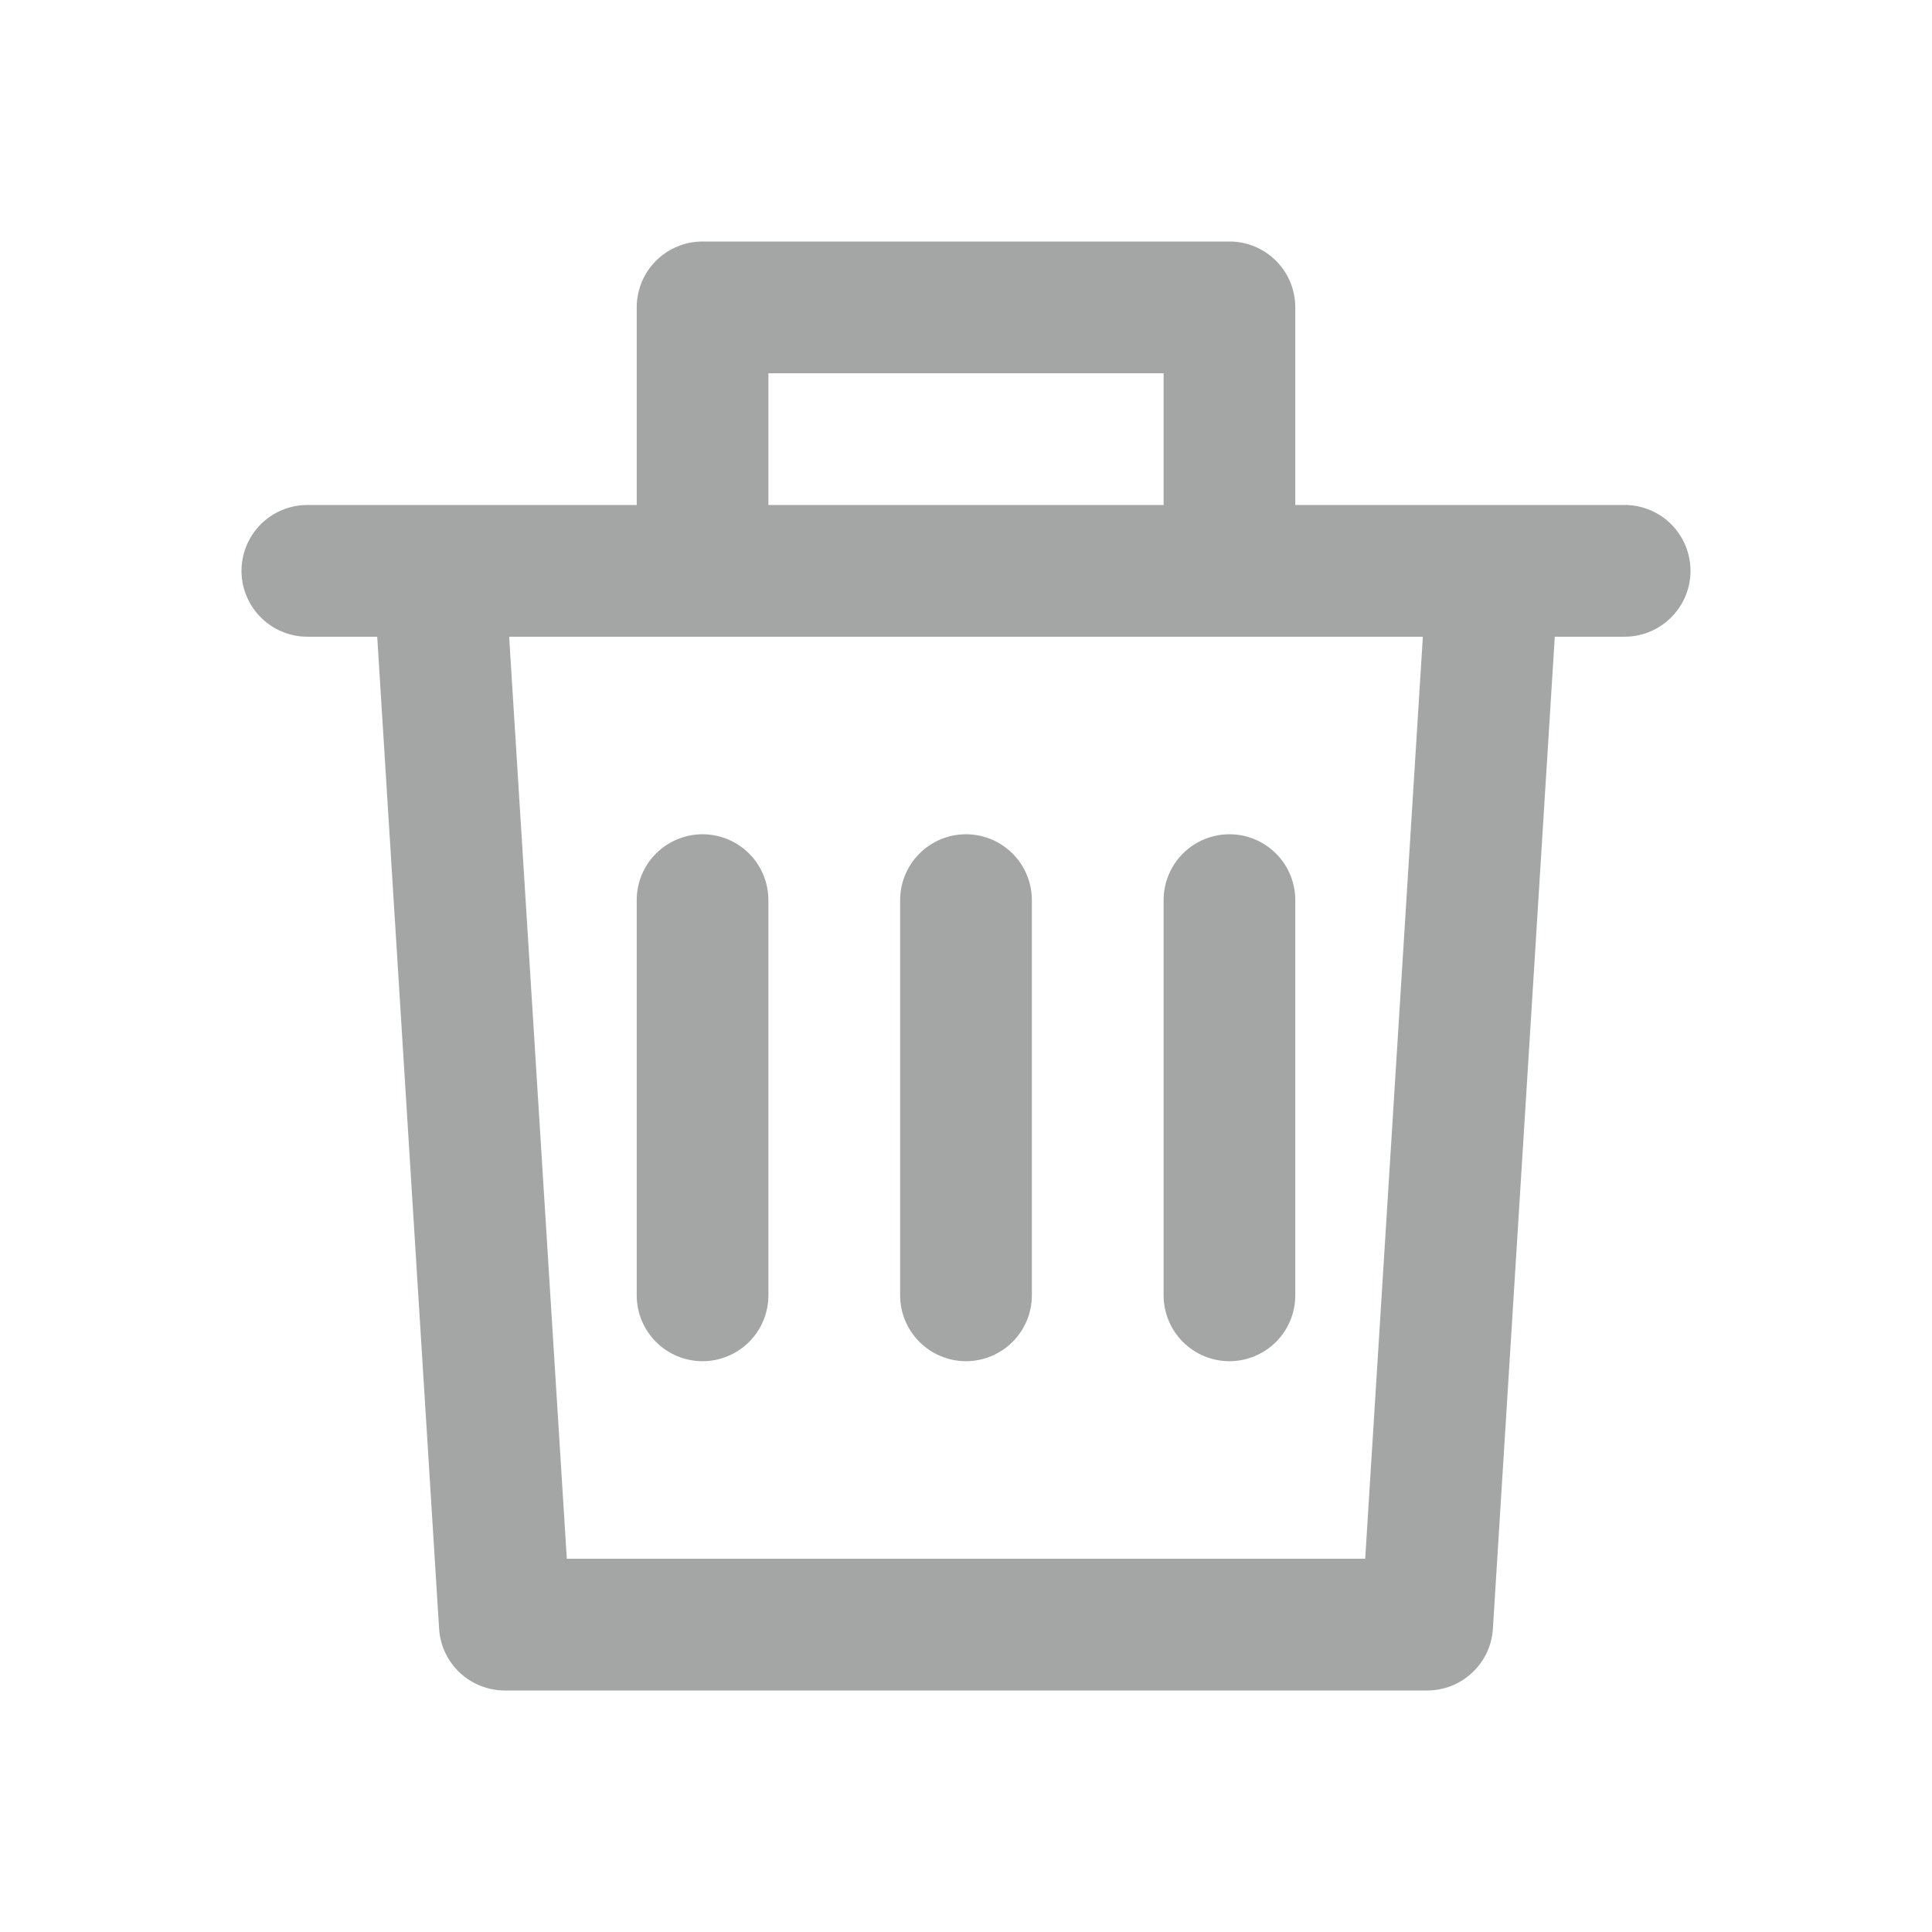 <svg width="32" height="32" viewBox="0 0 32 32" fill="none" xmlns="http://www.w3.org/2000/svg">
    <path d="M26.909 8.364H21.454V5.091C21.454 4.802 21.34 4.524 21.135 4.32C20.93 4.115 20.653 4 20.364 4H11.636C11.347 4 11.07 4.115 10.865 4.32C10.66 4.524 10.546 4.802 10.546 5.091V8.364H5.091C4.802 8.364 4.524 8.479 4.32 8.683C4.115 8.888 4 9.165 4 9.455C4 9.744 4.115 10.021 4.32 10.226C4.524 10.431 4.802 10.546 5.091 10.546H6.248L7.273 26.978C7.29 27.255 7.413 27.515 7.616 27.705C7.818 27.895 8.086 28 8.364 28H23.636C23.914 28 24.182 27.895 24.384 27.705C24.587 27.515 24.71 27.255 24.727 26.978L25.752 10.546H26.909C27.198 10.546 27.476 10.431 27.68 10.226C27.885 10.021 28 9.744 28 9.455C28 9.165 27.885 8.888 27.68 8.683C27.476 8.479 27.198 8.364 26.909 8.364ZM12.727 6.182H19.273V8.364H12.727V6.182ZM22.612 25.818H9.388L8.433 10.546H23.567L22.612 25.818ZM12.727 14.909V21.454C12.727 21.744 12.612 22.021 12.408 22.226C12.203 22.43 11.926 22.546 11.636 22.546C11.347 22.546 11.07 22.43 10.865 22.226C10.66 22.021 10.546 21.744 10.546 21.454V14.909C10.546 14.62 10.66 14.342 10.865 14.138C11.07 13.933 11.347 13.818 11.636 13.818C11.926 13.818 12.203 13.933 12.408 14.138C12.612 14.342 12.727 14.62 12.727 14.909ZM17.091 14.909V21.454C17.091 21.744 16.976 22.021 16.771 22.226C16.567 22.43 16.289 22.546 16 22.546C15.711 22.546 15.433 22.43 15.229 22.226C15.024 22.021 14.909 21.744 14.909 21.454V14.909C14.909 14.62 15.024 14.342 15.229 14.138C15.433 13.933 15.711 13.818 16 13.818C16.289 13.818 16.567 13.933 16.771 14.138C16.976 14.342 17.091 14.62 17.091 14.909ZM20.364 13.818C20.653 13.818 20.93 13.933 21.135 14.138C21.34 14.342 21.454 14.62 21.454 14.909V21.454C21.454 21.744 21.34 22.021 21.135 22.226C20.93 22.43 20.653 22.546 20.364 22.546C20.074 22.546 19.797 22.43 19.592 22.226C19.388 22.021 19.273 21.744 19.273 21.454V14.909C19.273 14.62 19.388 14.342 19.592 14.138C19.797 13.933 20.074 13.818 20.364 13.818Z" fill="#A4A6A6"/>
</svg>
